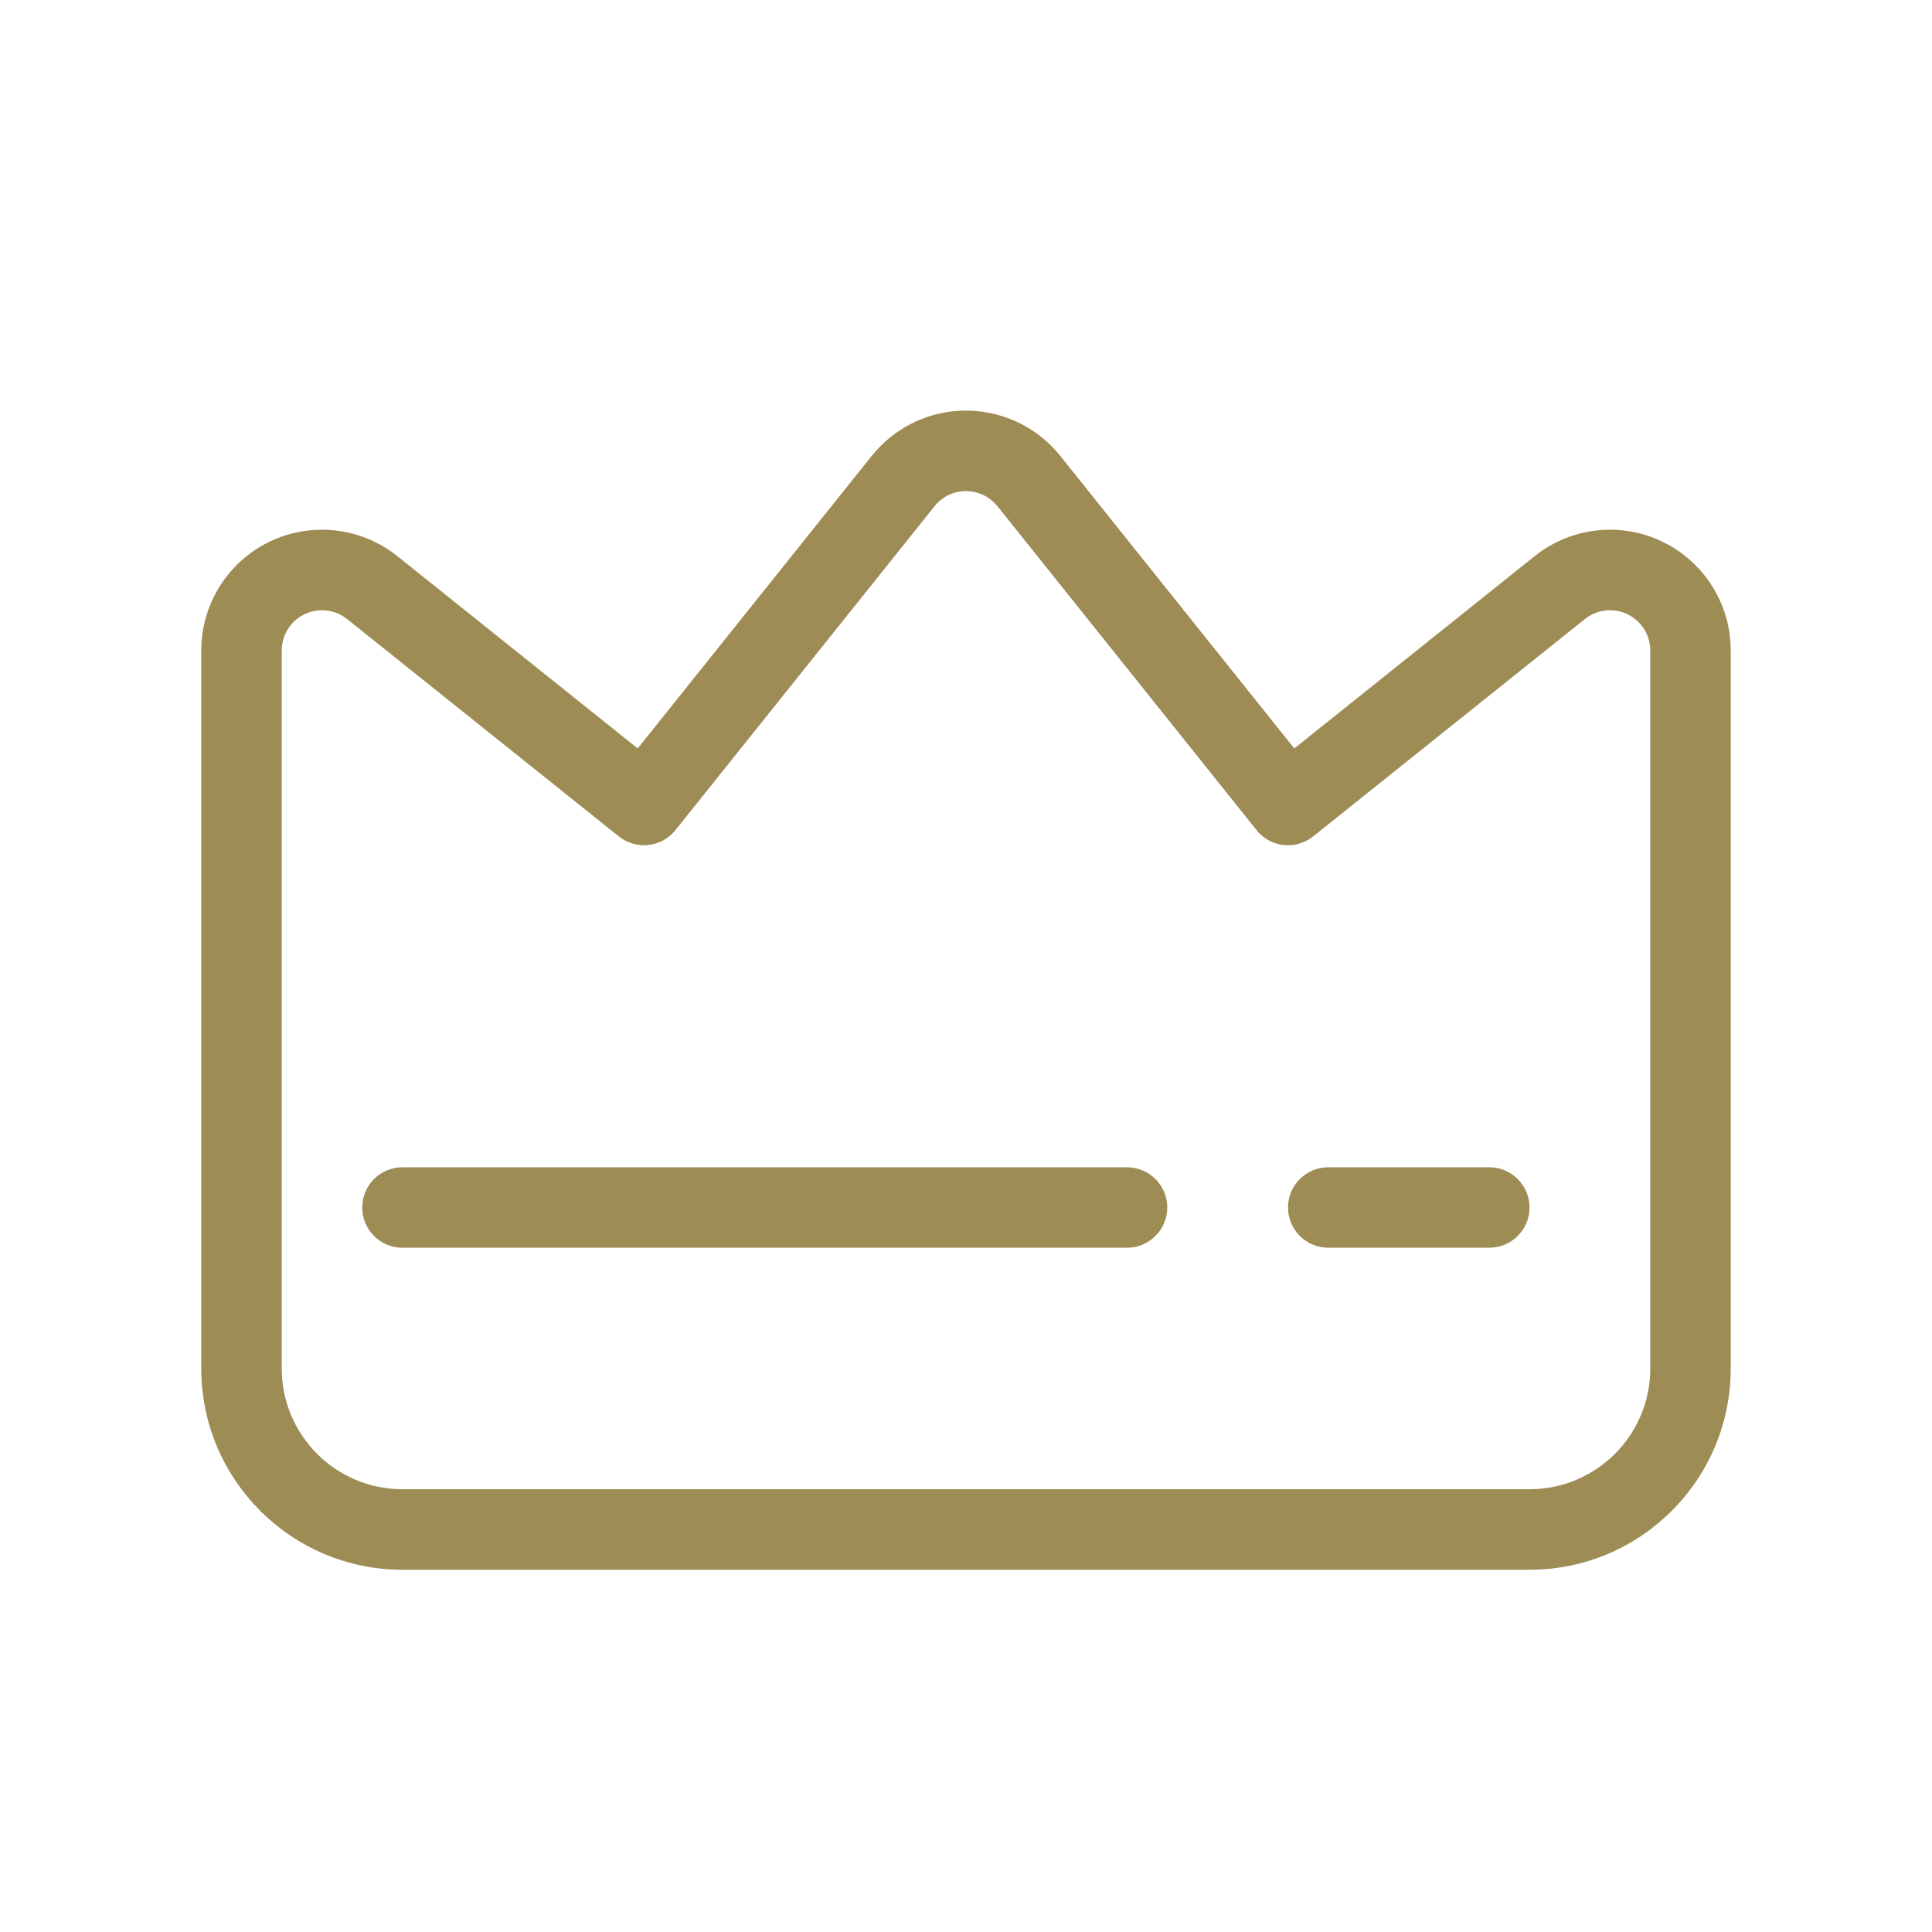 <?xml version="1.0" encoding="UTF-8"?>
<svg width="28px" height="28px" viewBox="0 0 28 28" version="1.1" xmlns="http://www.w3.org/2000/svg" xmlns:xlink="http://www.w3.org/1999/xlink">
    <!-- Generator: Sketch 51.3 (57544) - http://www.bohemiancoding.com/sketch -->
    <title>crown-gr</title>
    <desc>Created with Sketch.</desc>
    <defs></defs>
    <g id="Page-2" stroke="none" stroke-width="1" fill="none" fill-rule="evenodd">
        <g id="crown-gr" fill="#9D8C54" fill-rule="nonzero">
            <path d="M18.758,10.847 L22.24,8.061 C22.55,7.813 22.936,7.677 23.333,7.677 C24.3,7.677 25.083,8.461 25.083,9.427 L25.083,19.833 C25.083,21.444 23.777,22.75 22.167,22.75 L5.833,22.75 C4.223,22.75 2.917,21.444 2.917,19.833 L2.917,9.427 C2.917,9.03 3.052,8.644 3.3,8.334 C3.904,7.579 5.005,7.457 5.76,8.061 L9.242,10.847 L12.633,6.608 C12.714,6.507 12.806,6.415 12.907,6.334 C13.661,5.731 14.763,5.853 15.367,6.608 L18.758,10.847 Z M22.969,8.972 L19.031,12.122 C18.78,12.323 18.412,12.283 18.211,12.031 L14.456,7.337 C14.254,7.085 13.887,7.044 13.636,7.245 C13.602,7.272 13.571,7.303 13.544,7.337 L9.789,12.031 C9.588,12.283 9.22,12.323 8.969,12.122 L5.031,8.972 C4.78,8.771 4.412,8.811 4.211,9.063 C4.128,9.166 4.083,9.295 4.083,9.427 L4.083,19.833 C4.083,20.8 4.867,21.583 5.833,21.583 L22.167,21.583 C23.133,21.583 23.917,20.8 23.917,19.833 L23.917,9.427 C23.917,9.105 23.655,8.844 23.333,8.844 C23.201,8.844 23.072,8.889 22.969,8.972 Z M5.833,18.083 C5.511,18.083 5.25,17.822 5.25,17.5 C5.25,17.178 5.511,16.917 5.833,16.917 L16.333,16.917 C16.655,16.917 16.917,17.178 16.917,17.5 C16.917,17.822 16.655,18.083 16.333,18.083 L5.833,18.083 Z M19.25,18.083 C18.928,18.083 18.667,17.822 18.667,17.5 C18.667,17.178 18.928,16.917 19.25,16.917 L21.583,16.917 C21.905,16.917 22.167,17.178 22.167,17.5 C22.167,17.822 21.905,18.083 21.583,18.083 L19.25,18.083 Z" id="Combined-Shape"></path>
        </g>
    </g>
</svg>